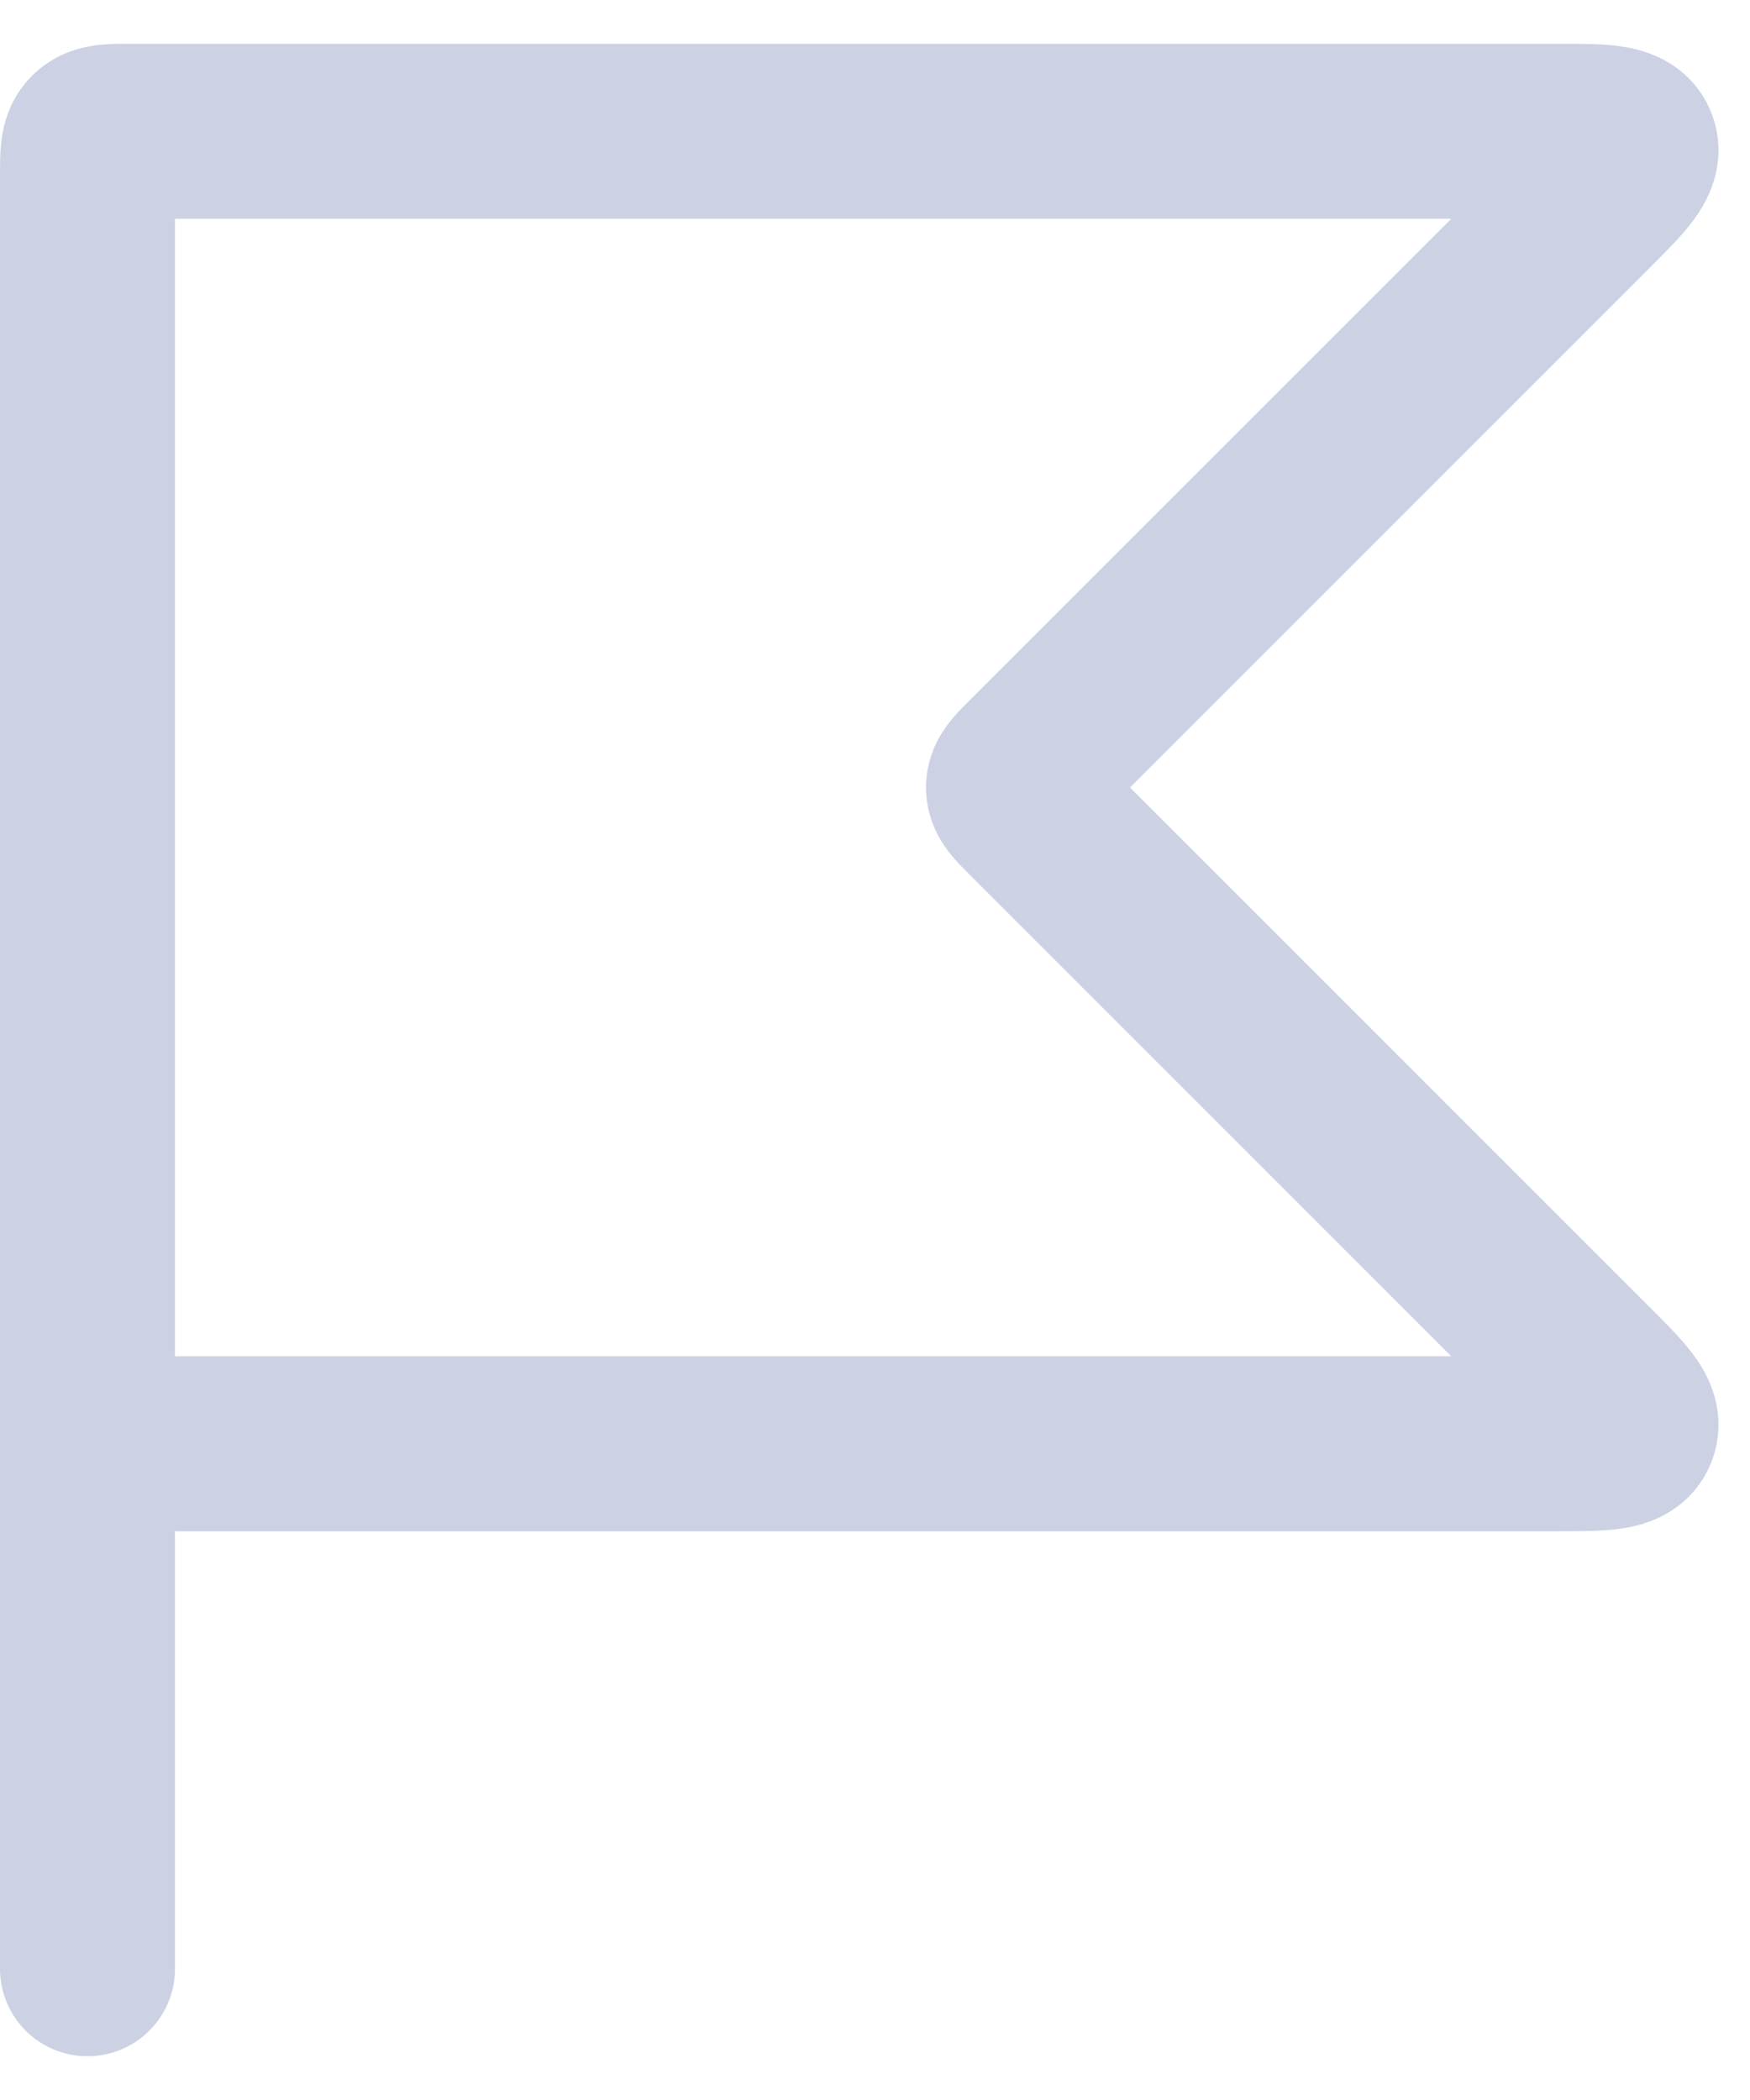 <svg width="20" height="24" viewBox="0 0 20 24" fill="none" xmlns="http://www.w3.org/2000/svg">
<path d="M1 16.5V2C1 1.764 1 1.646 1.073 1.573C1.146 1.5 1.264 1.5 1.5 1.5H17.793C18.307 1.5 18.564 1.5 18.627 1.654C18.691 1.809 18.51 1.99 18.146 2.354L11.783 8.717C11.649 8.85 11.583 8.917 11.583 9C11.583 9.083 11.649 9.15 11.783 9.283L18.146 15.646C18.51 16.01 18.691 16.191 18.627 16.346C18.564 16.5 18.307 16.5 17.793 16.5H1ZM1 16.5V22.5" stroke="#CCD2E3" stroke-width="2" stroke-linecap="round"/>
</svg>
